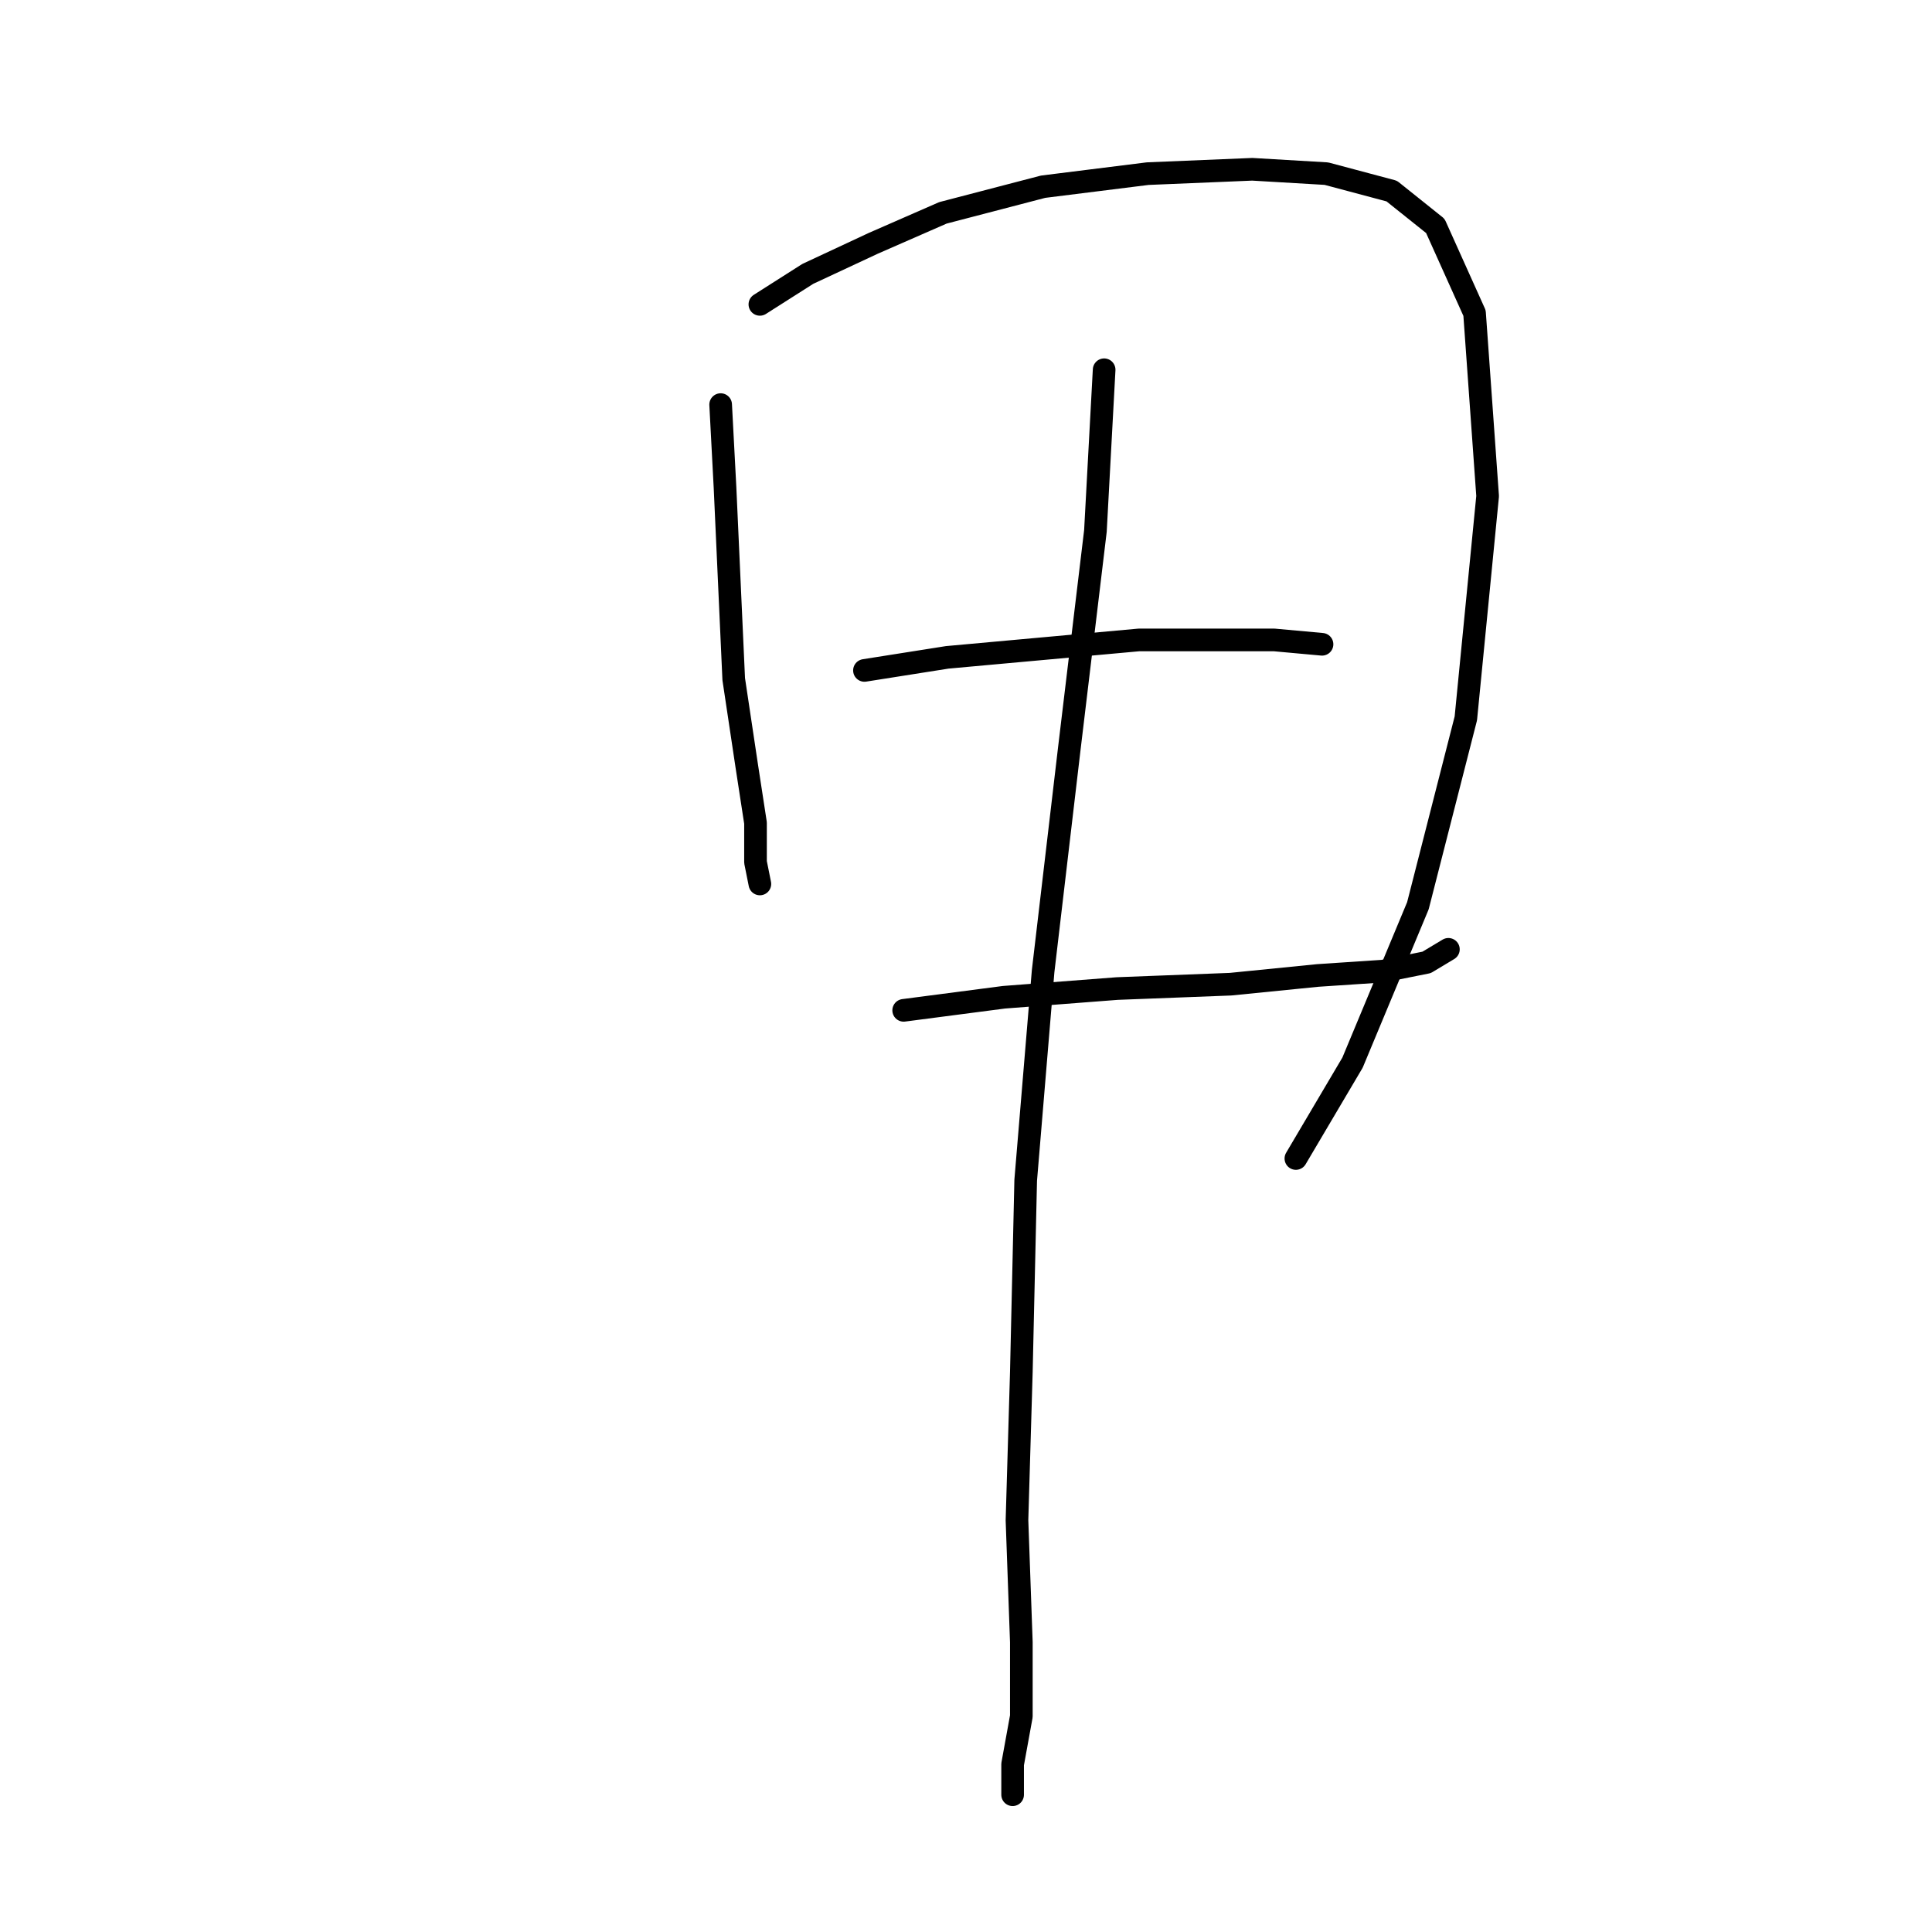 <?xml version="1.0" standalone="no"?>
    <svg width="256" height="256" xmlns="http://www.w3.org/2000/svg" version="1.1">
    <polyline stroke="black" stroke-width="3" stroke-linecap="round" fill="transparent" stroke-linejoin="round" points="95.49 53.612 96.068 64.583 96.645 77.287 97.222 89.99 98.955 101.539 100.109 109.045 100.109 114.242 100.687 117.129 100.687 117.129 100.687 117.129 " />
        <polyline stroke="black" stroke-width="3" stroke-linecap="round" fill="transparent" stroke-linejoin="round" points="100.687 40.331 107.039 36.289 115.7 32.247 124.939 28.205 138.22 24.74 152.078 23.008 165.937 22.431 175.753 23.008 184.414 25.318 190.189 29.937 195.385 41.486 197.118 65.738 194.231 95.187 187.879 120.016 179.217 140.804 171.711 153.507 171.711 153.507 " />
        <polyline stroke="black" stroke-width="3" stroke-linecap="round" fill="transparent" stroke-linejoin="round" points="114.545 88.835 125.516 87.103 138.22 85.948 150.923 84.793 161.894 84.793 168.824 84.793 175.175 85.371 175.175 85.371 " />
        <polyline stroke="black" stroke-width="3" stroke-linecap="round" fill="transparent" stroke-linejoin="round" points="119.742 133.875 133.023 132.142 148.036 130.988 163.049 130.41 174.598 129.255 183.259 128.678 189.034 127.523 191.921 125.791 191.921 125.791 " />
        <polyline stroke="black" stroke-width="3" stroke-linecap="round" fill="transparent" stroke-linejoin="round" points="146.304 48.993 145.149 70.357 141.684 99.229 138.22 128.678 135.91 156.394 135.333 181.801 134.755 201.434 135.333 217.602 135.333 227.418 134.178 233.77 134.178 237.812 134.178 237.812 " />
        </svg>